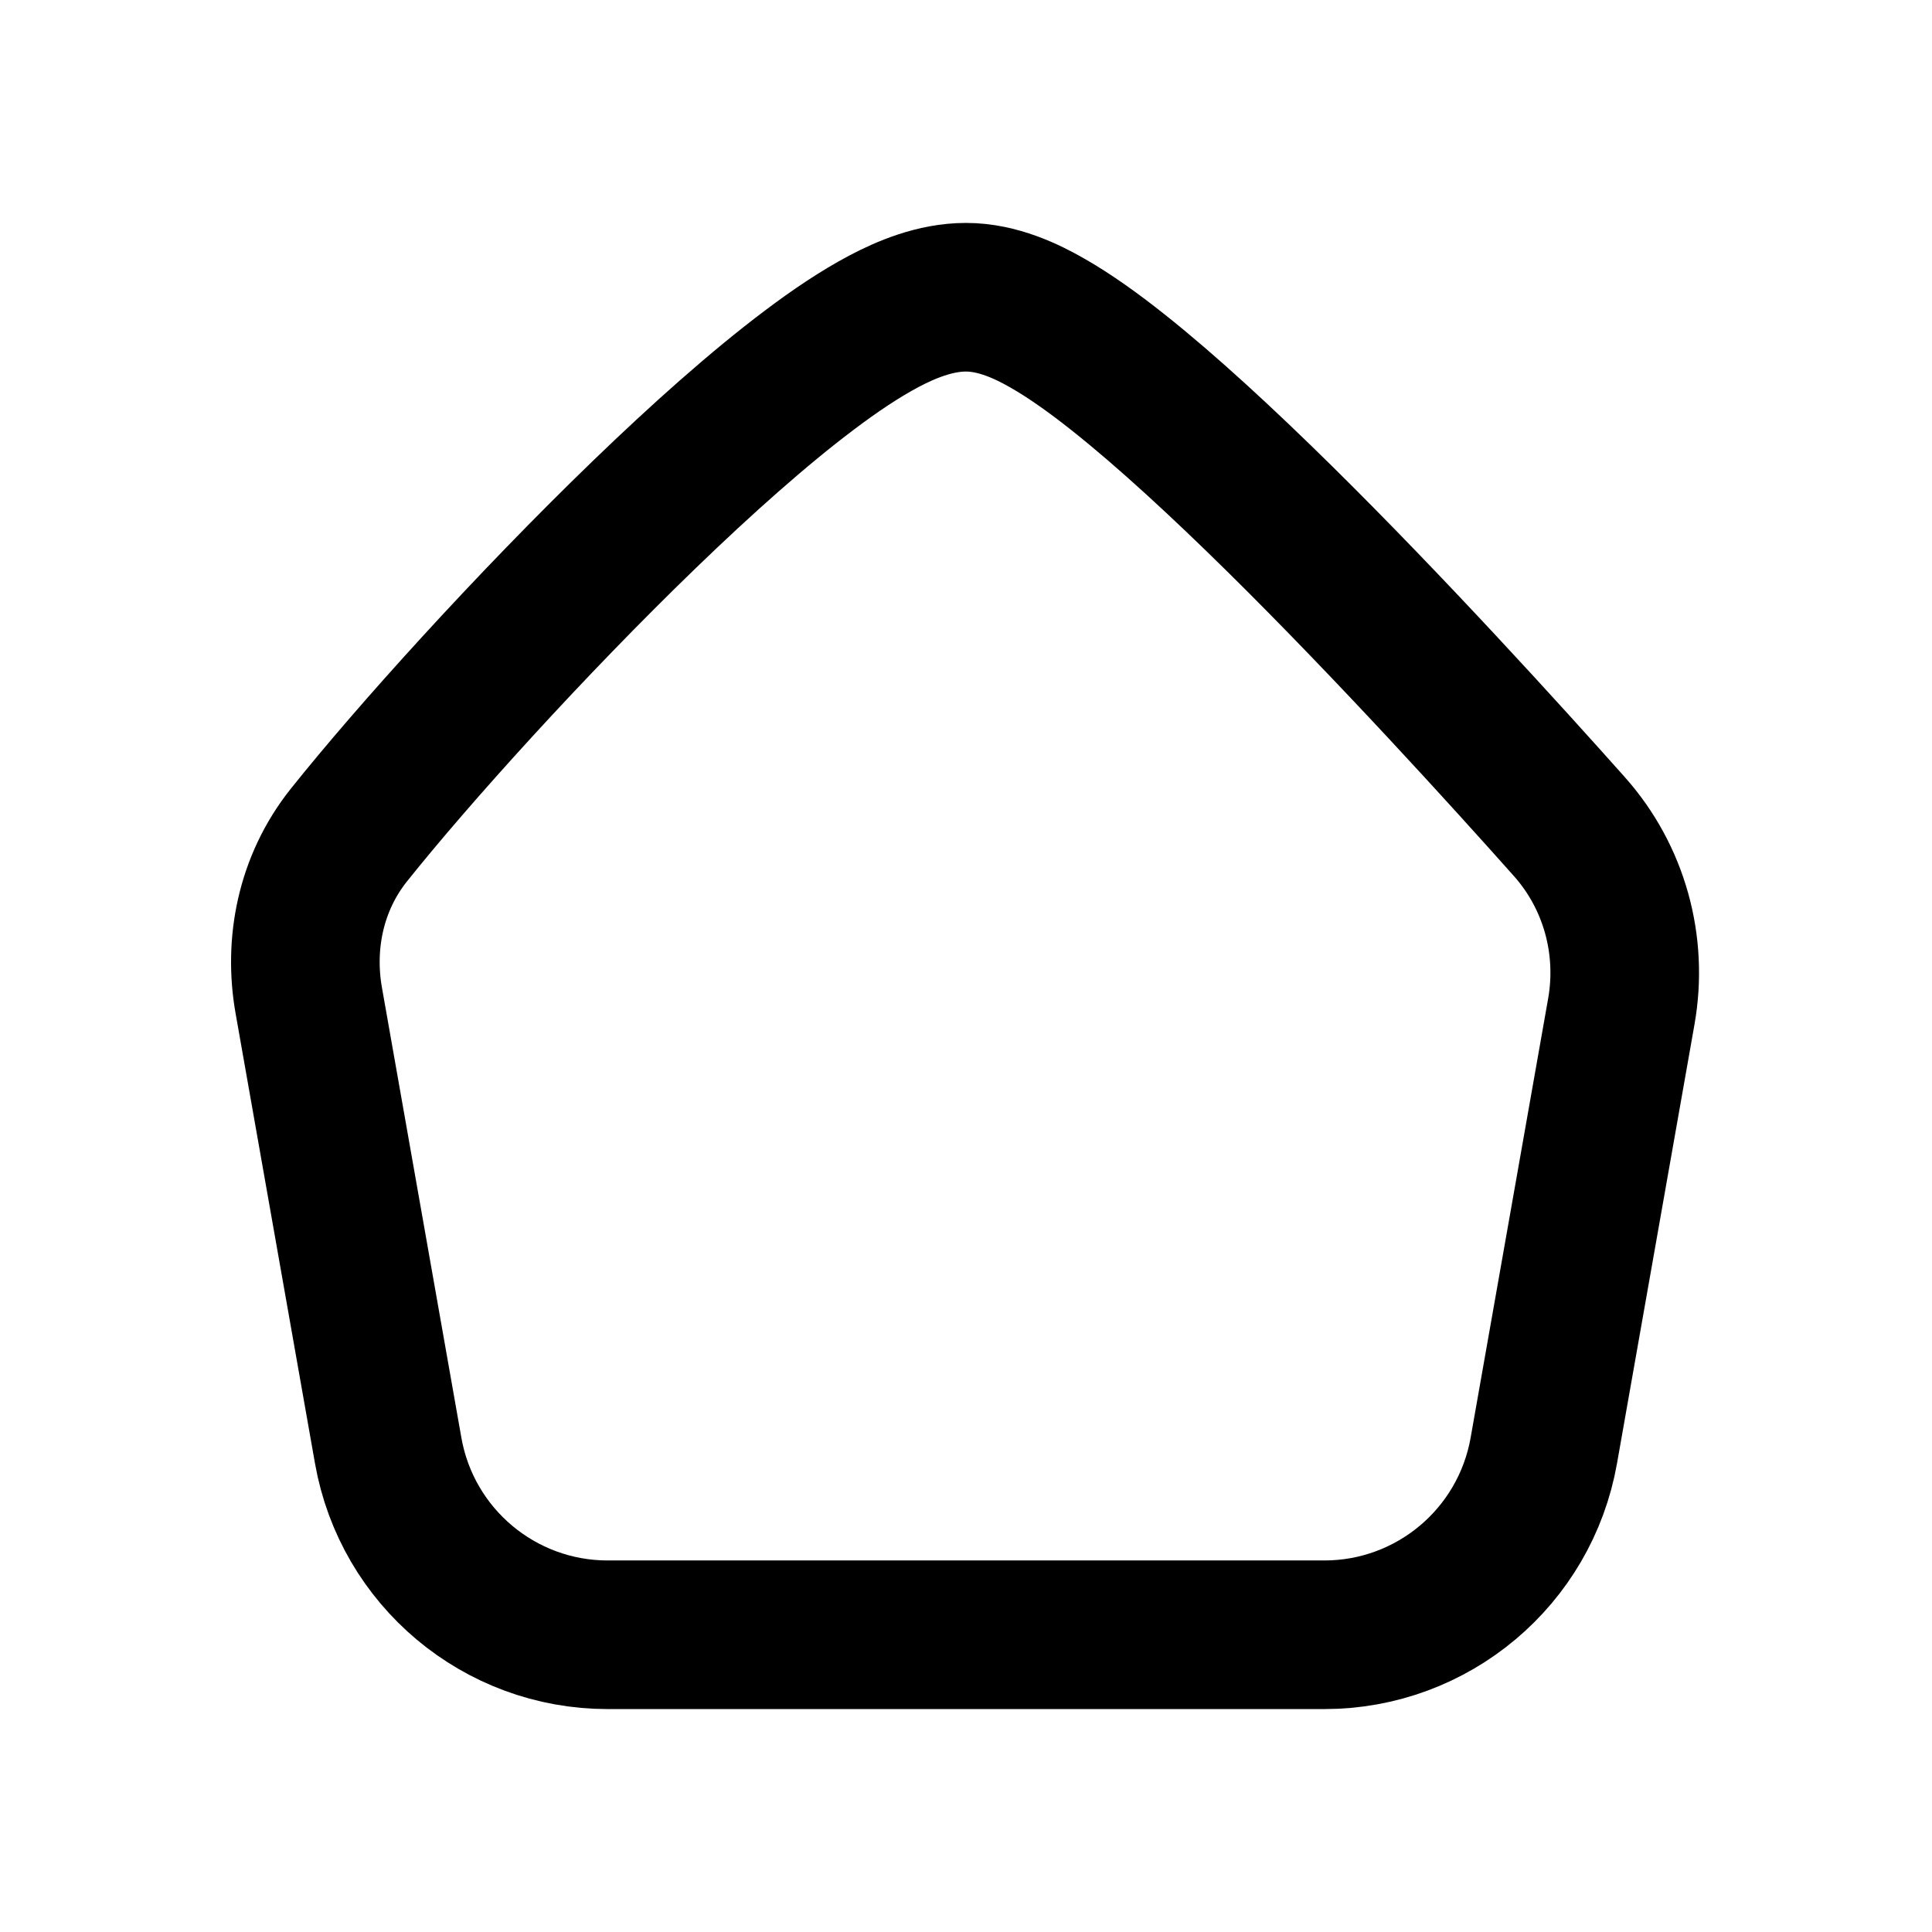 <svg width="26" height="26" viewBox="0 0 26 26" fill="none" xmlns="http://www.w3.org/2000/svg">
<g clip-path="url(#clip0_57_17)">
<path d="M13 4C12.581 4 12.185 4.171 11.895 4.324C11.576 4.493 11.236 4.721 10.896 4.978C10.212 5.492 9.437 6.184 8.672 6.923C7.14 8.403 5.564 10.15 4.696 11.237C4.174 11.891 4.022 12.71 4.155 13.463L5.224 19.521C5.477 20.955 6.722 22 8.178 22H17.822C19.278 22 20.523 20.955 20.776 19.521L21.819 13.612C21.976 12.723 21.727 11.805 21.118 11.122C20.28 10.181 18.724 8.465 17.218 6.979C16.467 6.239 15.71 5.537 15.051 5.014C14.723 4.753 14.396 4.519 14.092 4.346C13.826 4.194 13.429 4 13 4Z" stroke="black" stroke-width="2"/>
</g>
<defs>
<clipPath id="clip0_57_17">
<rect width="26" height="26" fill="white"/>
</clipPath>
</defs>
</svg>
